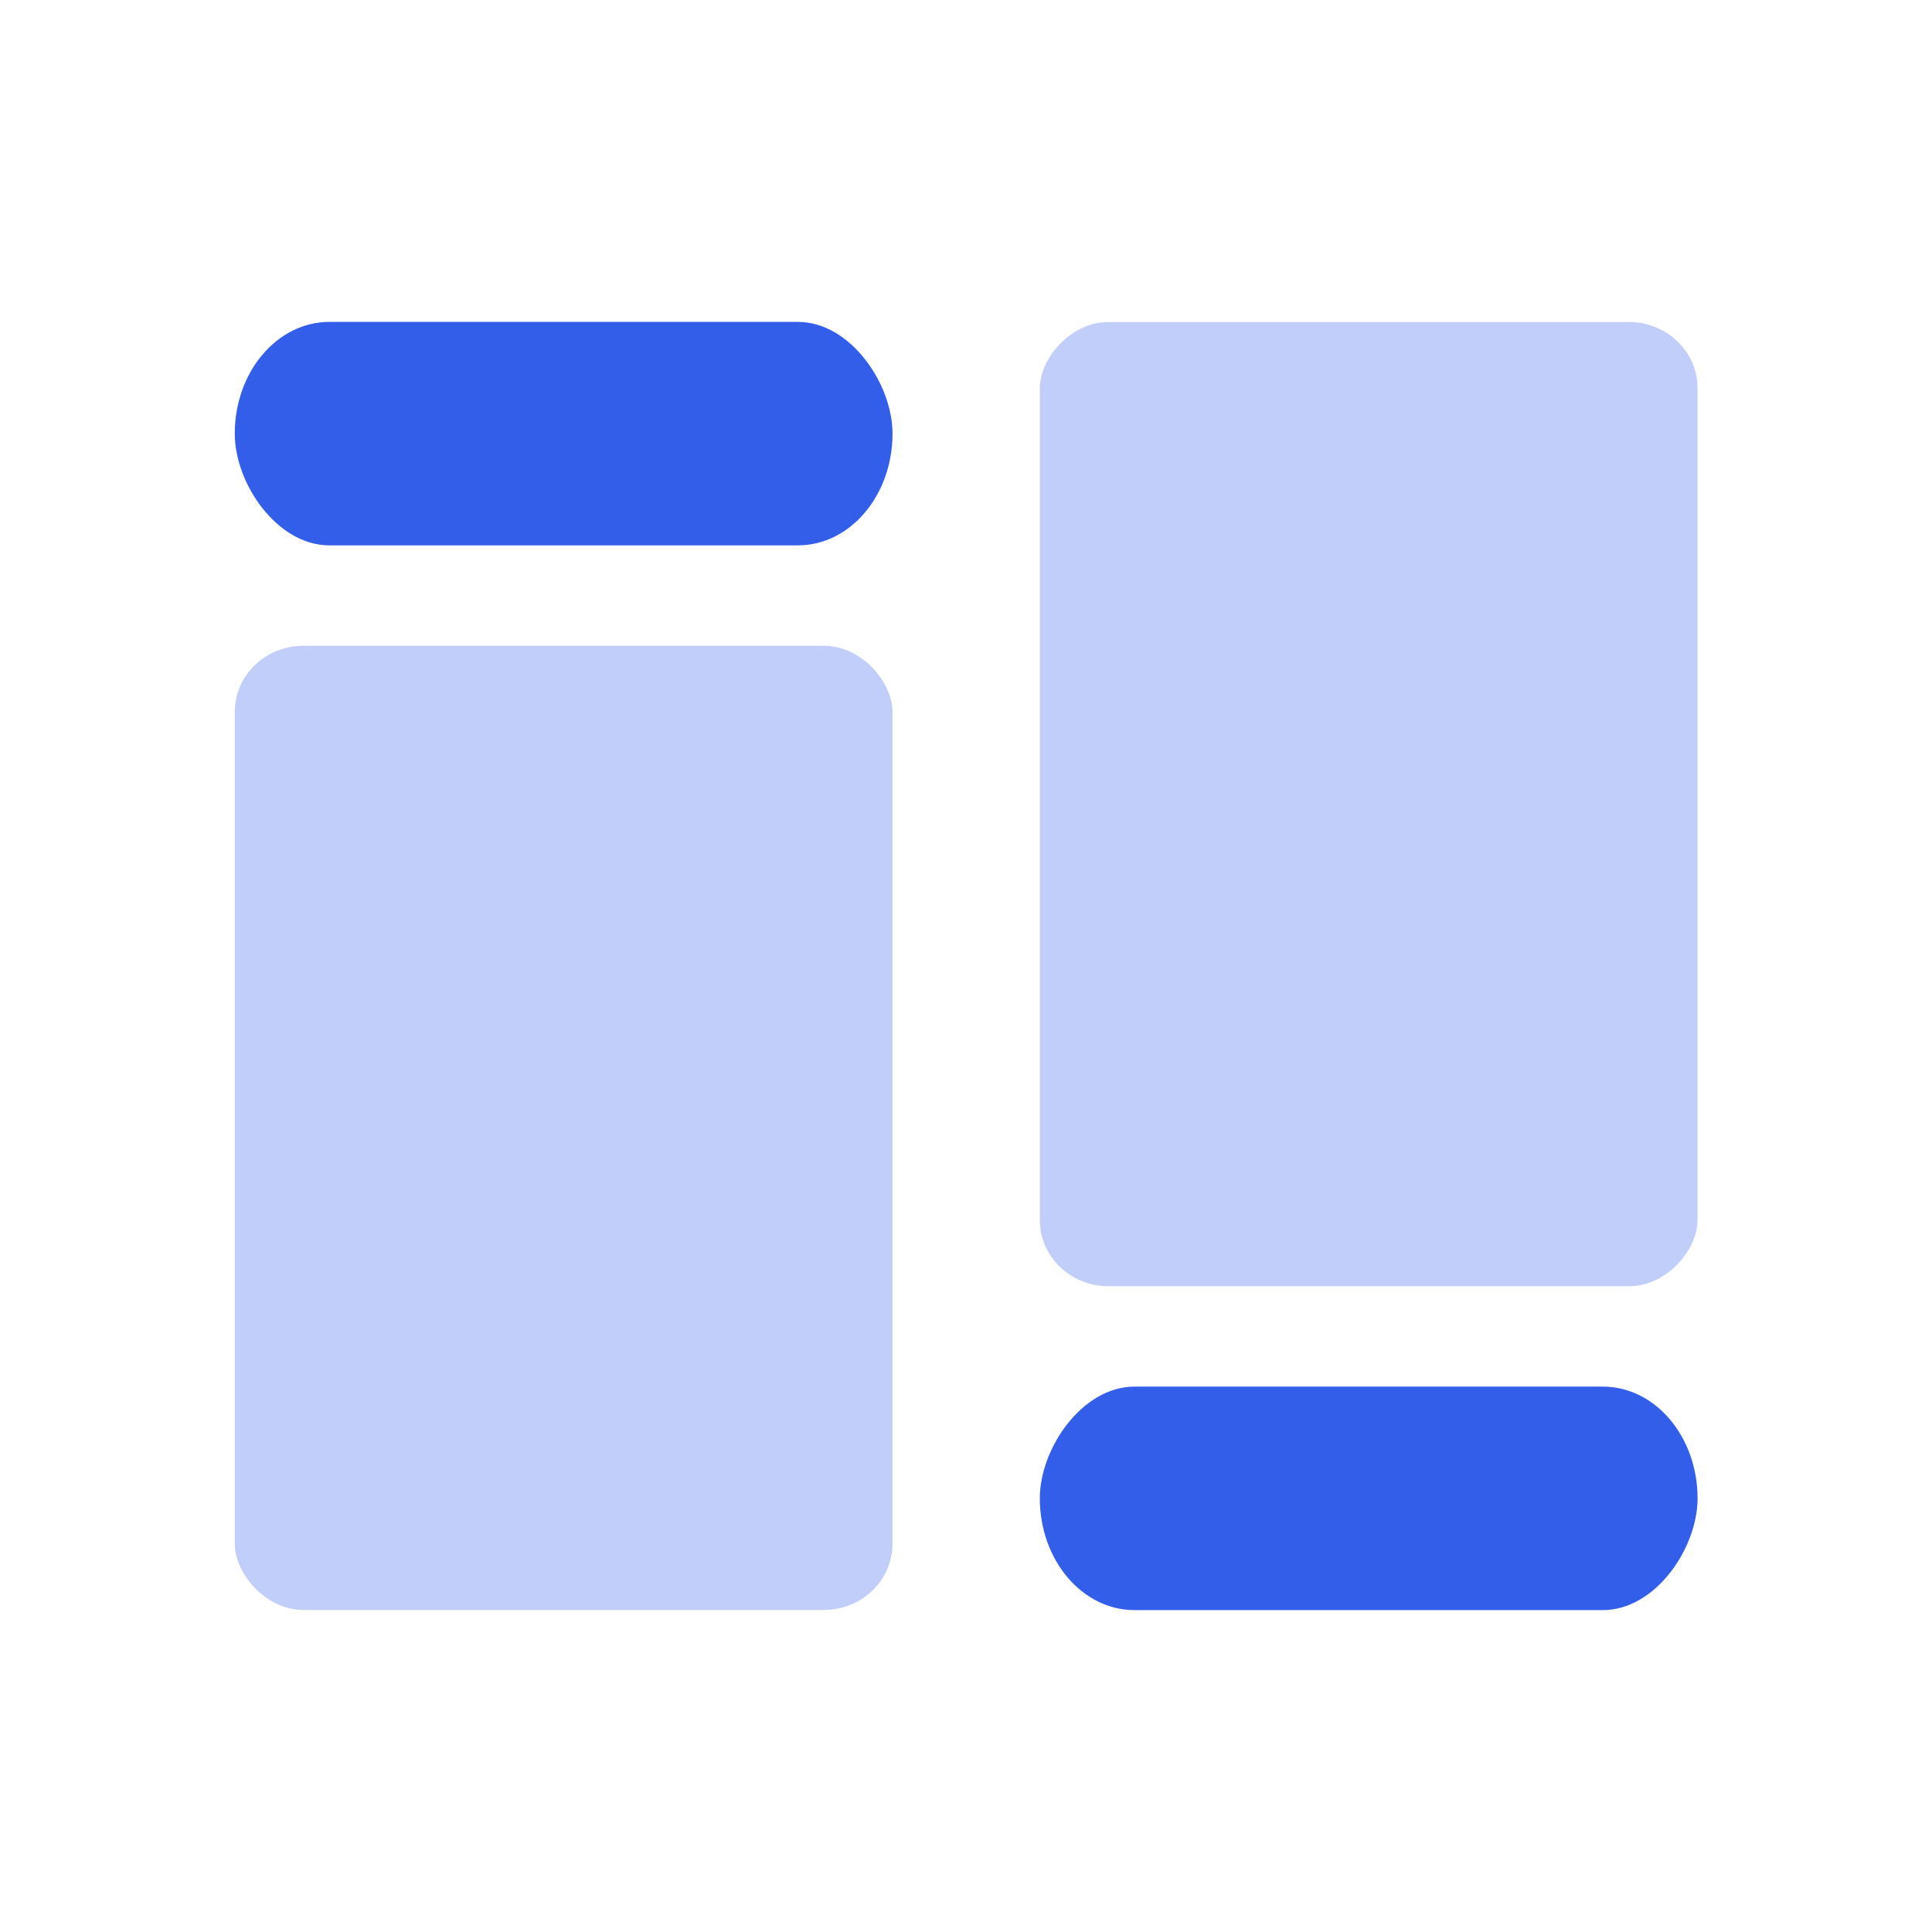 <?xml version="1.0" encoding="UTF-8" standalone="no"?>
<!-- Created with Inkscape (http://www.inkscape.org/) -->

<svg
   width="48"
   height="48"
   viewBox="0 0 12.7 12.7"
   version="1.1"
   id="svg5"
   inkscape:version="1.2.2 (732a01da63, 2022-12-09, custom)"
   sodipodi:docname="design.svg"
   xmlns:inkscape="http://www.inkscape.org/namespaces/inkscape"
   xmlns:sodipodi="http://sodipodi.sourceforge.net/DTD/sodipodi-0.dtd"
   xmlns="http://www.w3.org/2000/svg"
   xmlns:svg="http://www.w3.org/2000/svg">
  <sodipodi:namedview
     id="namedview7"
     pagecolor="#ffffff"
     bordercolor="#666666"
     borderopacity="1.0"
     inkscape:showpageshadow="2"
     inkscape:pageopacity="0.0"
     inkscape:pagecheckerboard="0"
     inkscape:deskcolor="#d1d1d1"
     inkscape:document-units="mm"
     showgrid="false"
     inkscape:zoom="10.133665"
     inkscape:cx="12.03908"
     inkscape:cy="20.772347"
     inkscape:window-width="1846"
     inkscape:window-height="1016"
     inkscape:window-x="74"
     inkscape:window-y="27"
     inkscape:window-maximized="1"
     inkscape:current-layer="layer1" />
  <defs
     id="defs2" />
  <g
     inkscape:label="Layer 1"
     inkscape:groupmode="layer"
     id="layer1">
    <rect
       style="fill:#ff5555;fill-opacity:1;stroke:none;stroke-width:0.265"
       id="rect1107"
       width="13.031"
       height="4.312"
       x="-28.631"
       y="3.29"
       rx="1.67"
       ry="2.156" />
    <g
       id="g4356"
       transform="translate(-0.242,-0.235)">
      <g
         id="g4312"
         transform="matrix(0.957,0,0,1,0.077,0)">
        <g
           id="g4307">
          <rect
             style="fill:#335eea;fill-opacity:1;stroke:none;stroke-width:0.262"
             id="rect4229"
             width="4.518"
             height="1.469"
             x="1.785"
             y="2.351"
             rx="0.65"
             ry="1.469" />
          <rect
             style="fill:#c1cef9;fill-opacity:1;stroke:none;stroke-width:0.255"
             id="rect4281"
             width="4.518"
             height="6.338"
             x="1.785"
             y="4.48"
             rx="0.471"
             ry="0.435" />
        </g>
      </g>
      <g
         id="g4346"
         transform="matrix(0.957,0,0,-1,5.369,13.17)">
        <g
           id="g4344">
          <rect
             style="fill:#335eea;fill-opacity:1;stroke:none;stroke-width:0.262"
             id="rect4340"
             width="4.518"
             height="1.469"
             x="1.785"
             y="2.351"
             rx="0.65"
             ry="1.469" />
          <rect
             style="fill:#c1cef9;fill-opacity:1;stroke:none;stroke-width:0.255"
             id="rect4342"
             width="4.518"
             height="6.338"
             x="1.785"
             y="4.48"
             rx="0.471"
             ry="0.435" />
        </g>
      </g>
    </g>
  </g>
</svg>
